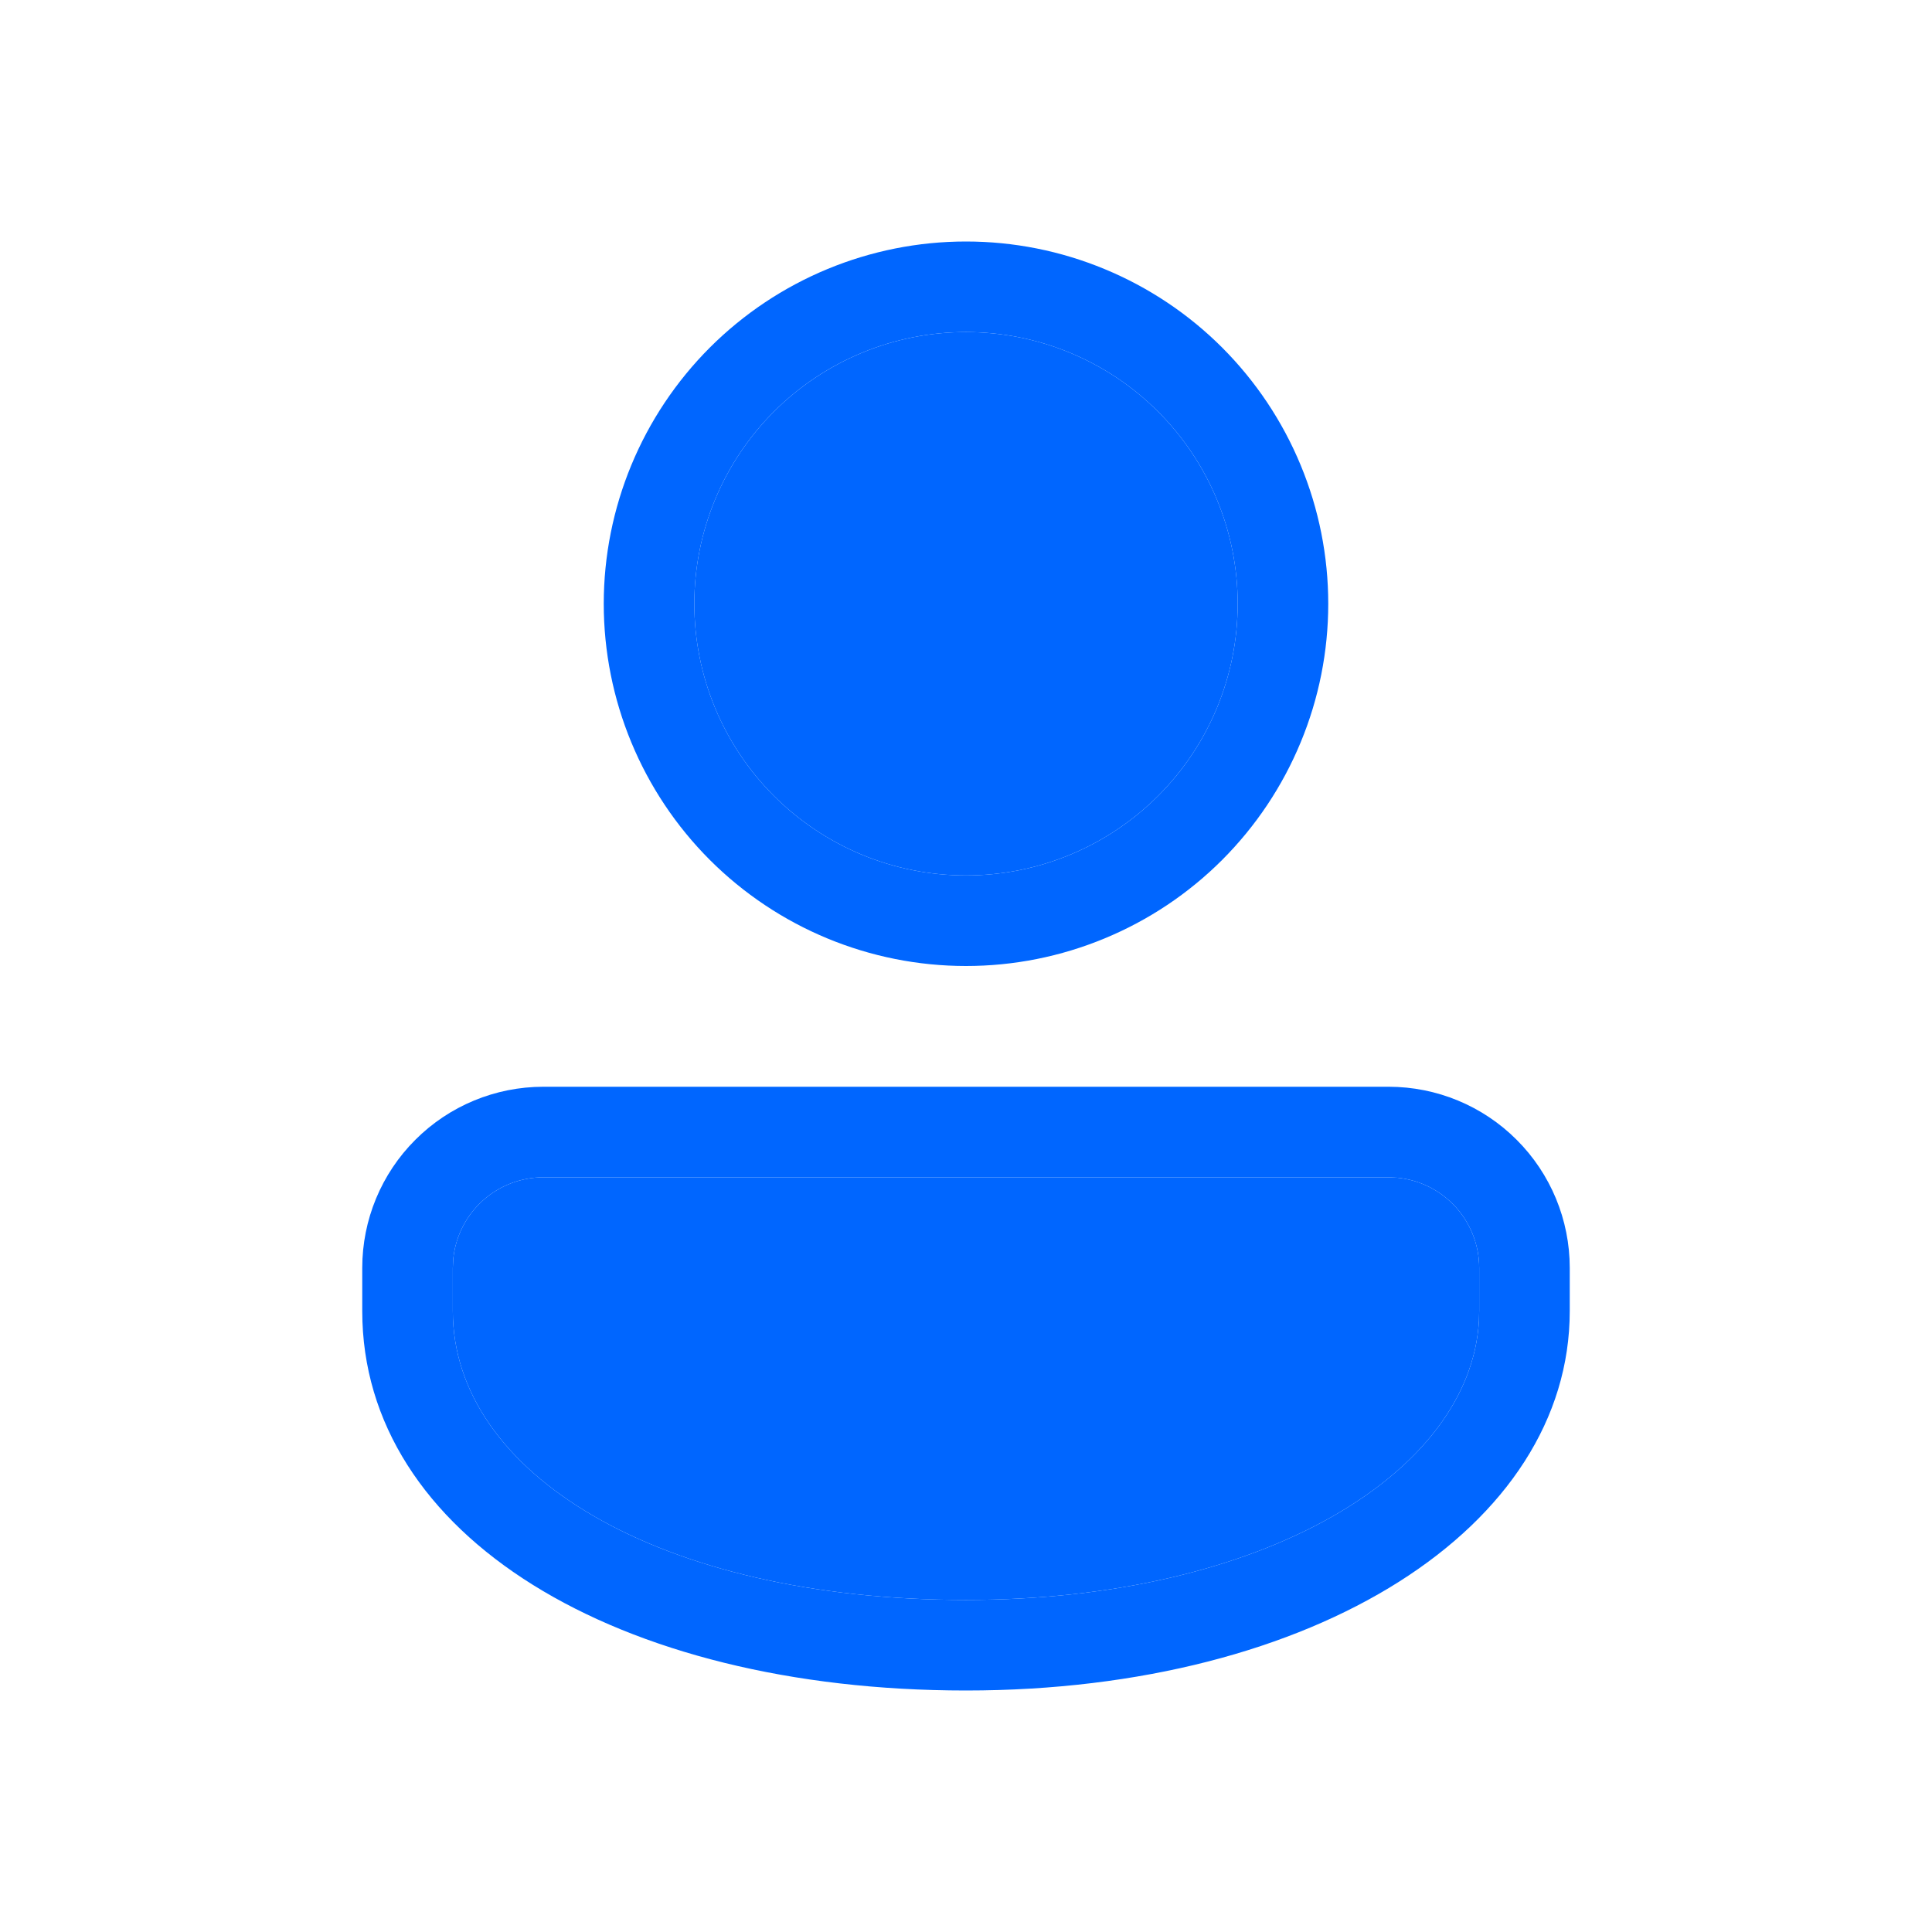 <svg width="32" height="32" viewBox="0 0 32 32" fill="none" xmlns="http://www.w3.org/2000/svg">
<path d="M23 18C23.796 18 24.559 18.316 25.121 18.879C25.684 19.441 26 20.204 26 21V21.715C26 25.292 21.79 28 16 28C10.21 28 6 25.433 6 21.715V21C6 20.204 6.316 19.441 6.879 18.879C7.441 18.316 8.204 18 9 18H23ZM23 19.5H9C8.627 19.5 8.268 19.639 7.992 19.889C7.716 20.14 7.543 20.484 7.507 20.855L7.5 21V21.715C7.5 24.389 10.889 26.5 16 26.5C20.926 26.5 24.355 24.395 24.496 21.876L24.5 21.715V21C24.5 20.627 24.361 20.268 24.111 19.992C23.86 19.716 23.516 19.543 23.145 19.507L23 19.5ZM16 4C16.788 4 17.568 4.155 18.296 4.457C19.024 4.758 19.686 5.2 20.243 5.757C20.8 6.315 21.242 6.976 21.543 7.704C21.845 8.432 22 9.212 22 10C22 10.788 21.845 11.568 21.543 12.296C21.242 13.024 20.8 13.685 20.243 14.243C19.686 14.8 19.024 15.242 18.296 15.543C17.568 15.845 16.788 16 16 16C14.409 16 12.883 15.368 11.757 14.243C10.632 13.117 10 11.591 10 10C10 8.409 10.632 6.883 11.757 5.757C12.883 4.632 14.409 4 16 4ZM16 5.5C14.806 5.5 13.662 5.974 12.818 6.818C11.974 7.662 11.5 8.807 11.5 10C11.5 11.194 11.974 12.338 12.818 13.182C13.662 14.026 14.806 14.5 16 14.5C17.194 14.5 18.338 14.026 19.182 13.182C20.026 12.338 20.5 11.194 20.5 10C20.5 8.807 20.026 7.662 19.182 6.818C18.338 5.974 17.194 5.5 16 5.5Z" fill="#0066FF"/>
<path d="M23 19.5H9C8.627 19.5 8.268 19.639 7.992 19.889C7.716 20.14 7.543 20.484 7.507 20.855L7.5 21V21.715C7.5 24.389 10.889 26.5 16 26.5C20.926 26.5 24.355 24.395 24.496 21.876L24.5 21.715V21C24.5 20.627 24.361 20.268 24.111 19.992C23.86 19.716 23.516 19.543 23.145 19.507L23 19.5Z" fill="#0066FF"/>
<path d="M16 5.5C14.806 5.5 13.662 5.974 12.818 6.818C11.974 7.662 11.5 8.807 11.5 10C11.5 11.194 11.974 12.338 12.818 13.182C13.662 14.026 14.806 14.5 16 14.5C17.194 14.5 18.338 14.026 19.182 13.182C20.026 12.338 20.5 11.194 20.5 10C20.5 8.807 20.026 7.662 19.182 6.818C18.338 5.974 17.194 5.5 16 5.5Z" fill="#0066FF"/>
</svg>